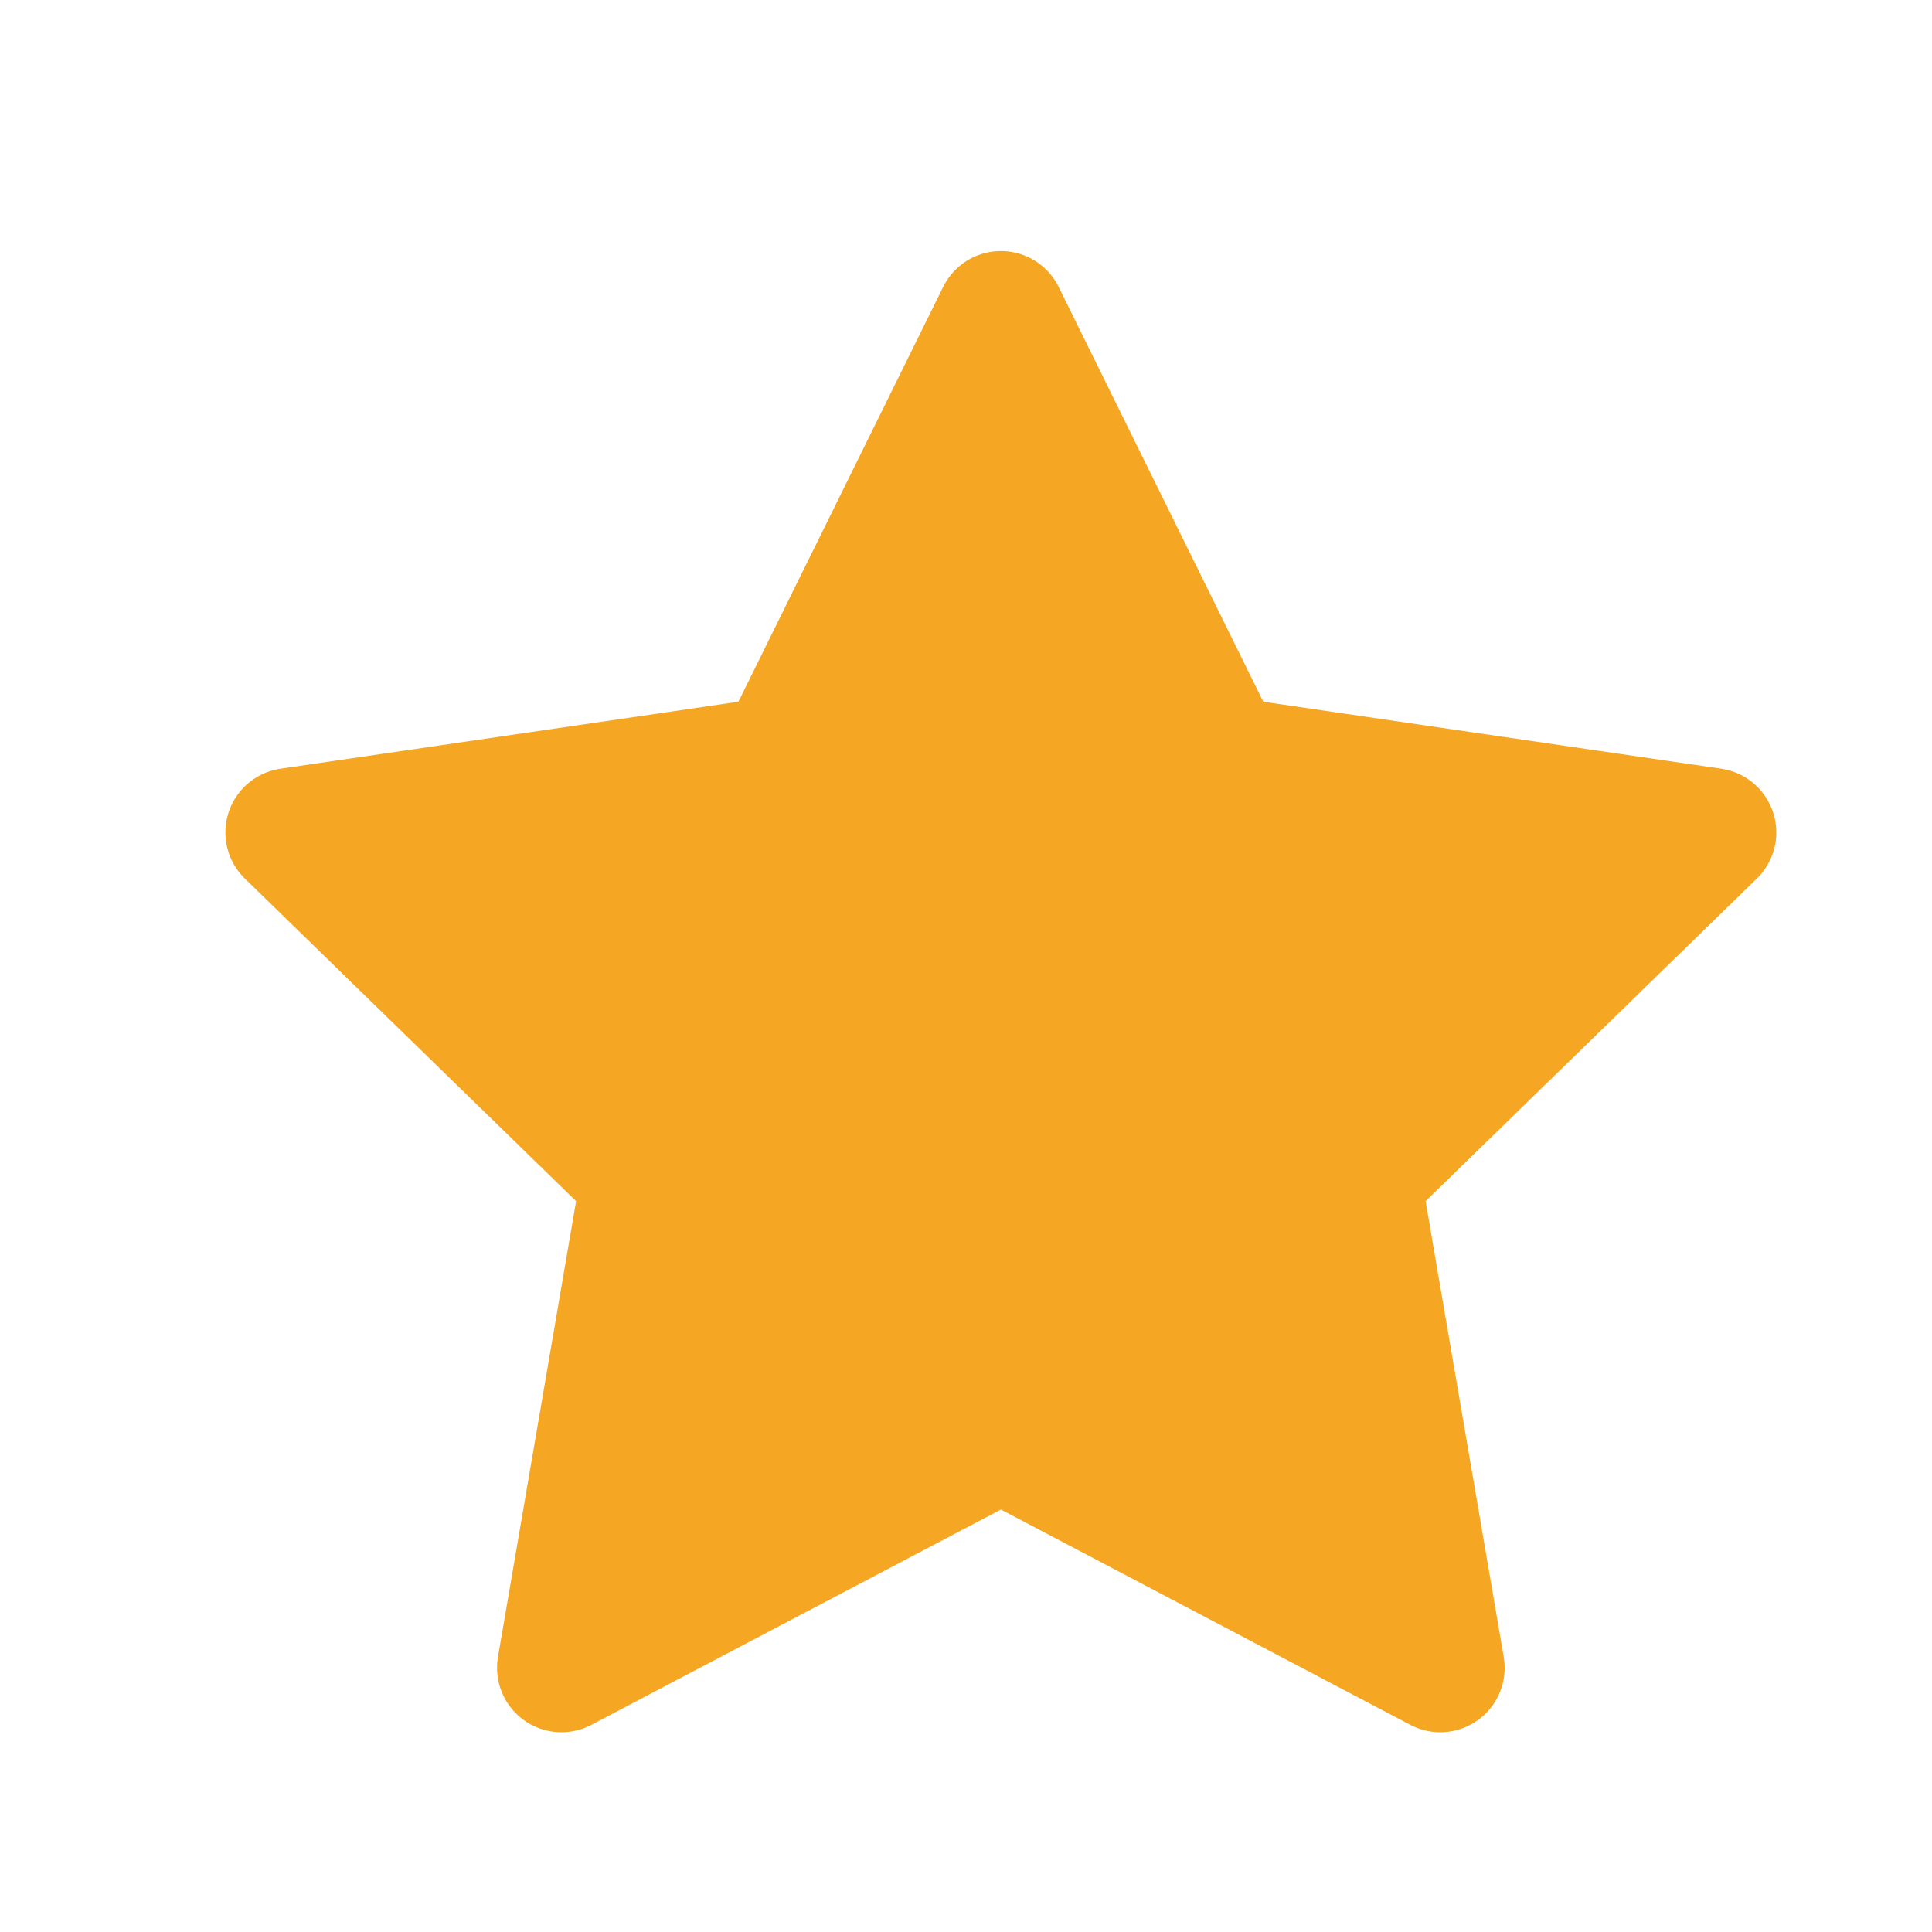 <svg width="15" height="15" viewBox="0 0 15 15" fill="none" xmlns="http://www.w3.org/2000/svg">
<path d="M7.771 2.449L9.476 5.905L13.291 6.463L10.531 9.151L11.182 12.949L7.771 11.155L4.359 12.949L5.01 9.151L2.25 6.463L6.065 5.905L7.771 2.449Z" fill="#F5A623" stroke="#F5A623" stroke-linecap="round" stroke-linejoin="round"/>
</svg>
